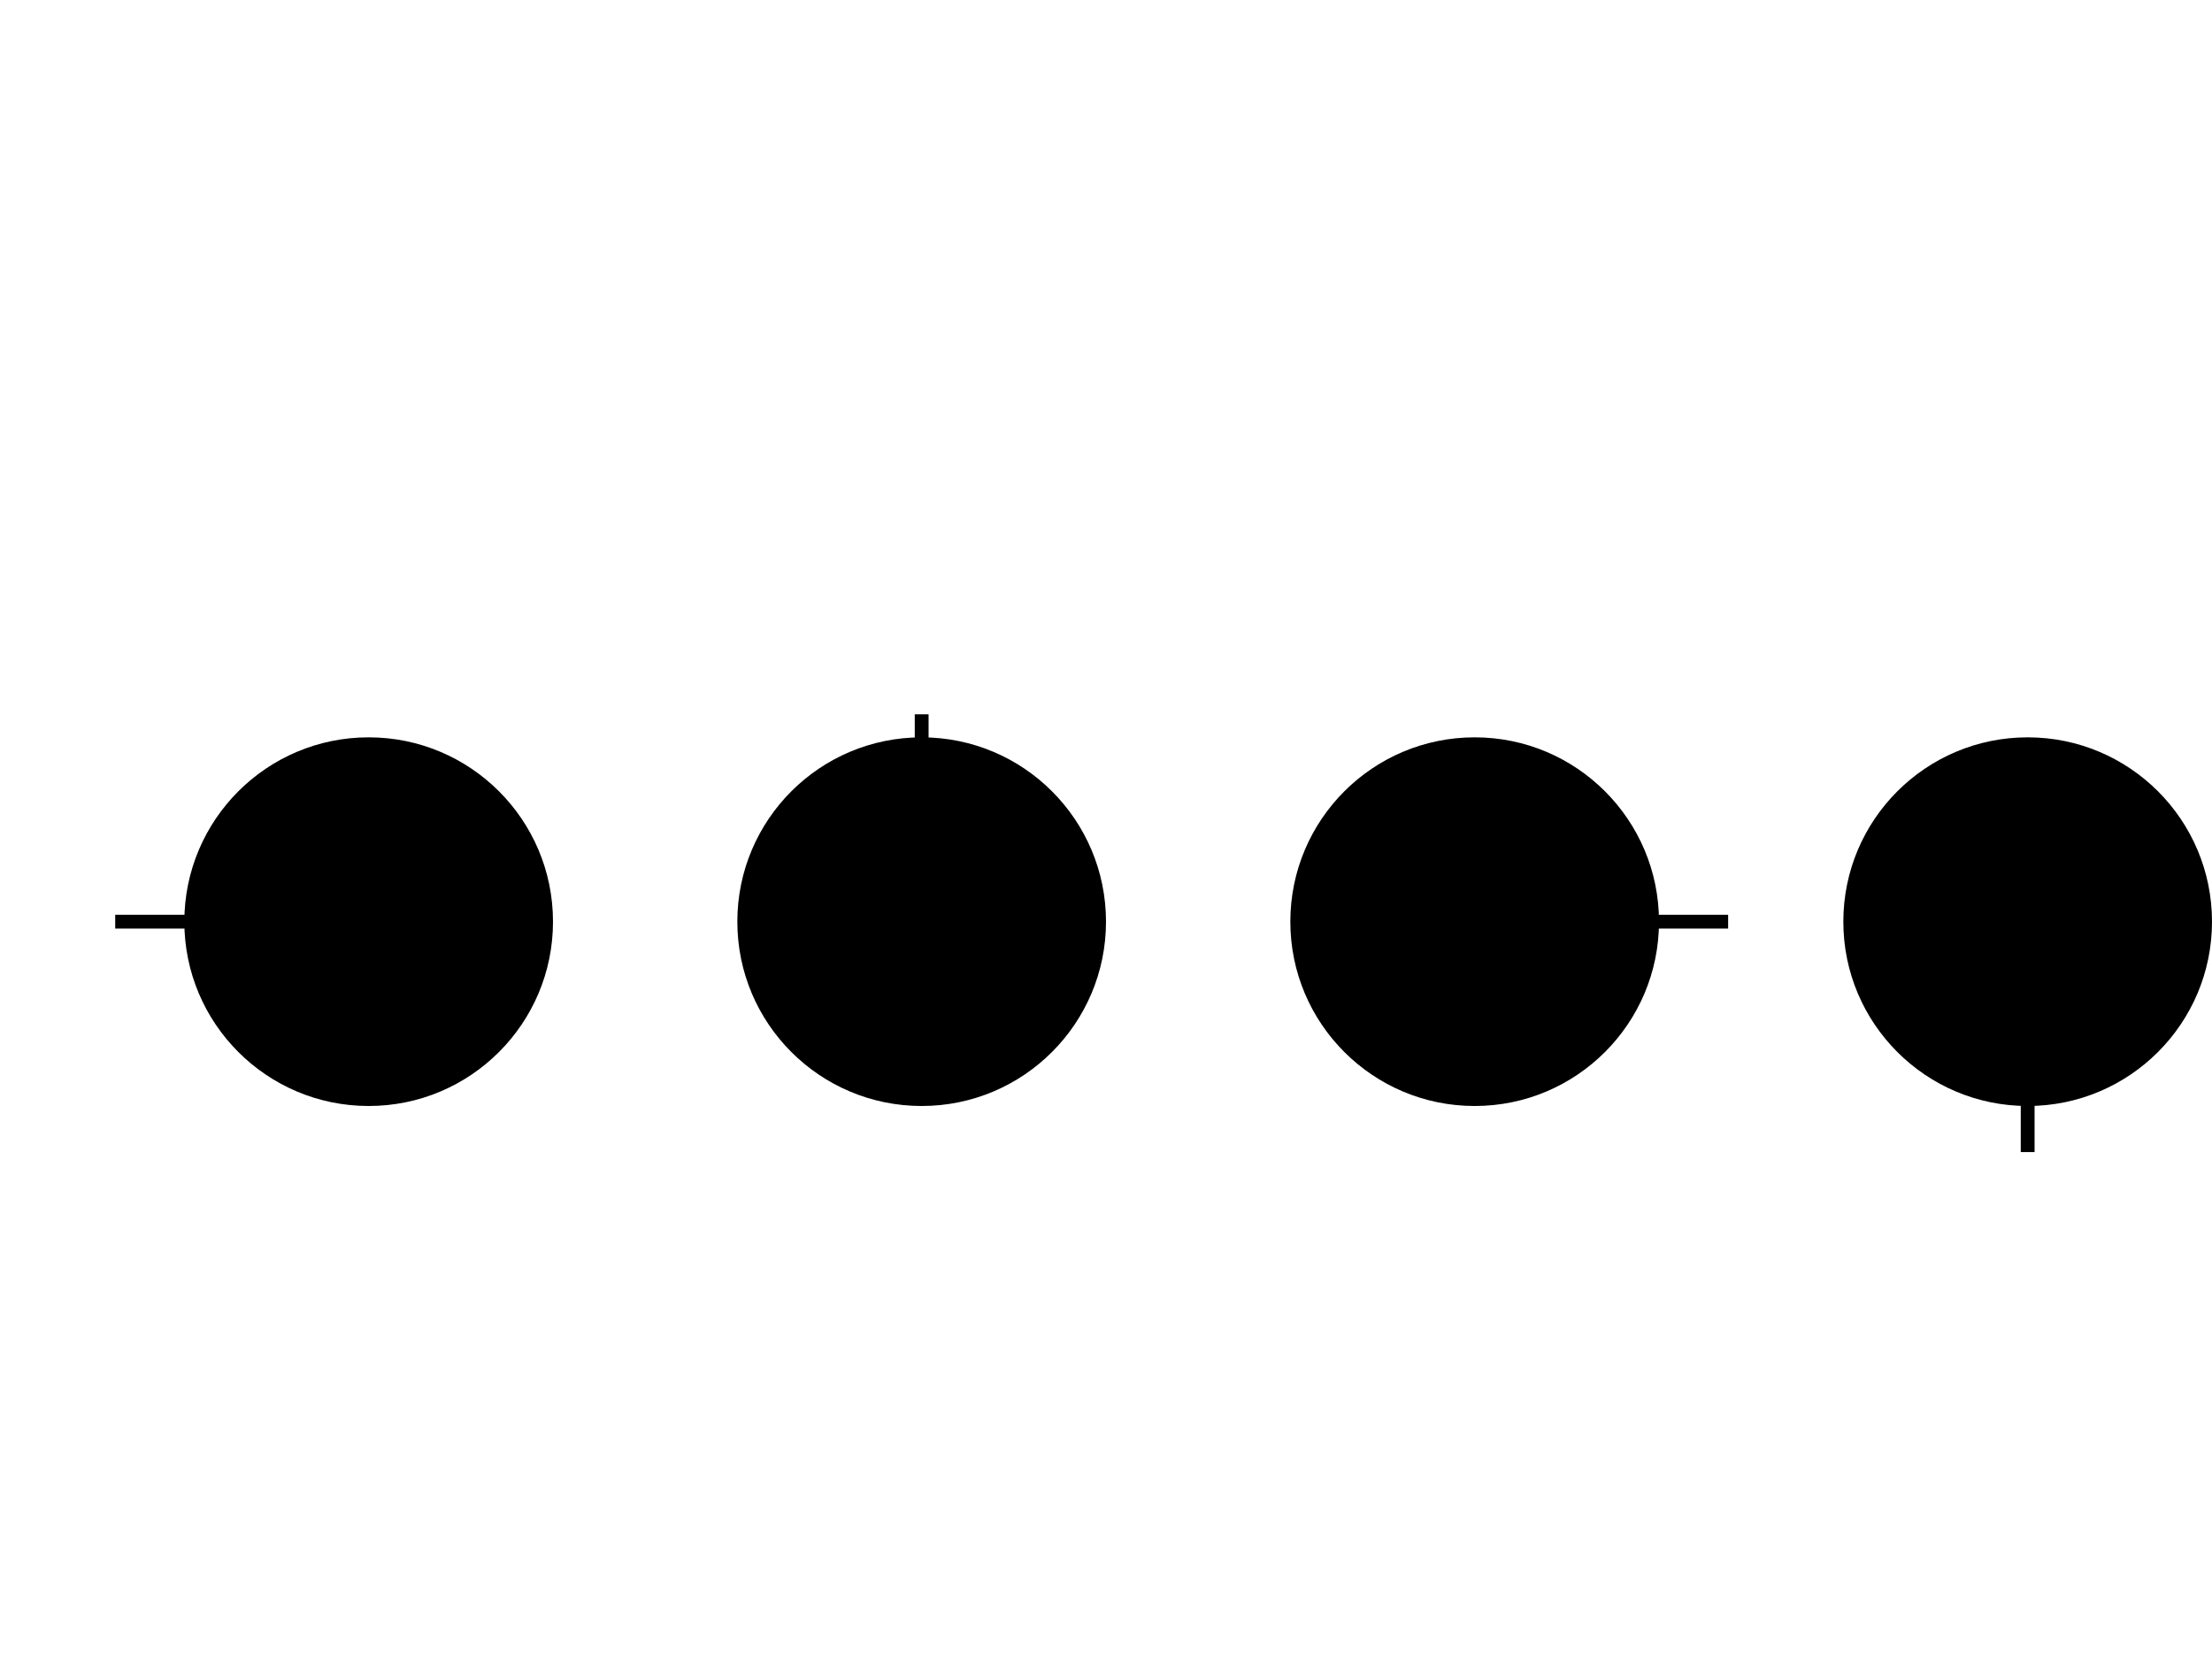 <?xml version="1.0" encoding="utf-8"?>

<svg id="svg-root" width="100%" height="100%" viewBox="0 0 480 360" xmlns="http://www.w3.org/2000/svg" xmlns:xlink="http://www.w3.org/1999/xlink">
  <defs>
<!--
surfaceScale: height of surface when Alpha of Input = 1.  Defaults to 1
specularConstant: ks in Phong lighting model. In SVG, this can be any non-negative number.  Defaults to 1
specularExponent: Exponent for specular term, larger is more "shiny". Range 1.0 to 128.0.  Defaults to 1
-->
    <filter id="right">
      <feSpecularLighting surfaceScale="5" specularConstant="100" specularExponent="10">
        <feDistantLight azimuth="0" elevation="30"/>
      </feSpecularLighting>
    </filter>

    <filter id="down">
      <feSpecularLighting surfaceScale="5" specularConstant="100" specularExponent="10">
        <feDistantLight azimuth="90" elevation="30"/>
      </feSpecularLighting>
    </filter>

    <filter id="left">
      <feSpecularLighting surfaceScale="5" specularConstant="100" specularExponent="10">
        <feDistantLight azimuth="180" elevation="30"/>
      </feSpecularLighting>
    </filter>

    <filter id="up">
      <feSpecularLighting surfaceScale="5" specularConstant="100" specularExponent="10">
        <feDistantLight azimuth="270" elevation="30"/>
      </feSpecularLighting>
    </filter>

    <marker id="arrow" markerWidth="10" markerHeight="10" viewBox="0 0 10 40" overflow="visible" orient="auto">
      <path d="M-1 5l10 -5l-10 -5z"/>
    </marker>
  </defs>

  <rect width="100%" height="100%" fill="rgb(255,255,255)"/>

  <g transform="scale(4) translate(0 50)">
    <circle id="c1" r="10" filter="url(#right)" transform="translate(20 0)"/>
    <circle id="c2" r="10" filter="url(#down)" transform="translate(50 0)"/>
    <circle id="c3" r="10" filter="url(#left)" transform="translate(80 0)"/>
    <circle id="c4" r="10" filter="url(#up)" transform="translate(110 0)"/>
  </g>

  <line marker-end="url(#arrow)" x1="0" y1="-25" x2="0" y2="25" stroke="black" stroke-width="3" transform="translate(200 180)"/>
  <line marker-end="url(#arrow)" x1="0" y1="-25" x2="0" y2="25" stroke="black" stroke-width="3" transform="rotate(90) translate(200 -350)"/>
  <line marker-end="url(#arrow)" x1="0" y1="-25" x2="0" y2="25" stroke="black" stroke-width="3" transform="rotate(180) translate(-440 -225)"/>
  <line marker-end="url(#arrow)" x1="0" y1="-25" x2="0" y2="25" stroke="black" stroke-width="3" transform="rotate(270) translate(-200 50)"/>
</svg>
